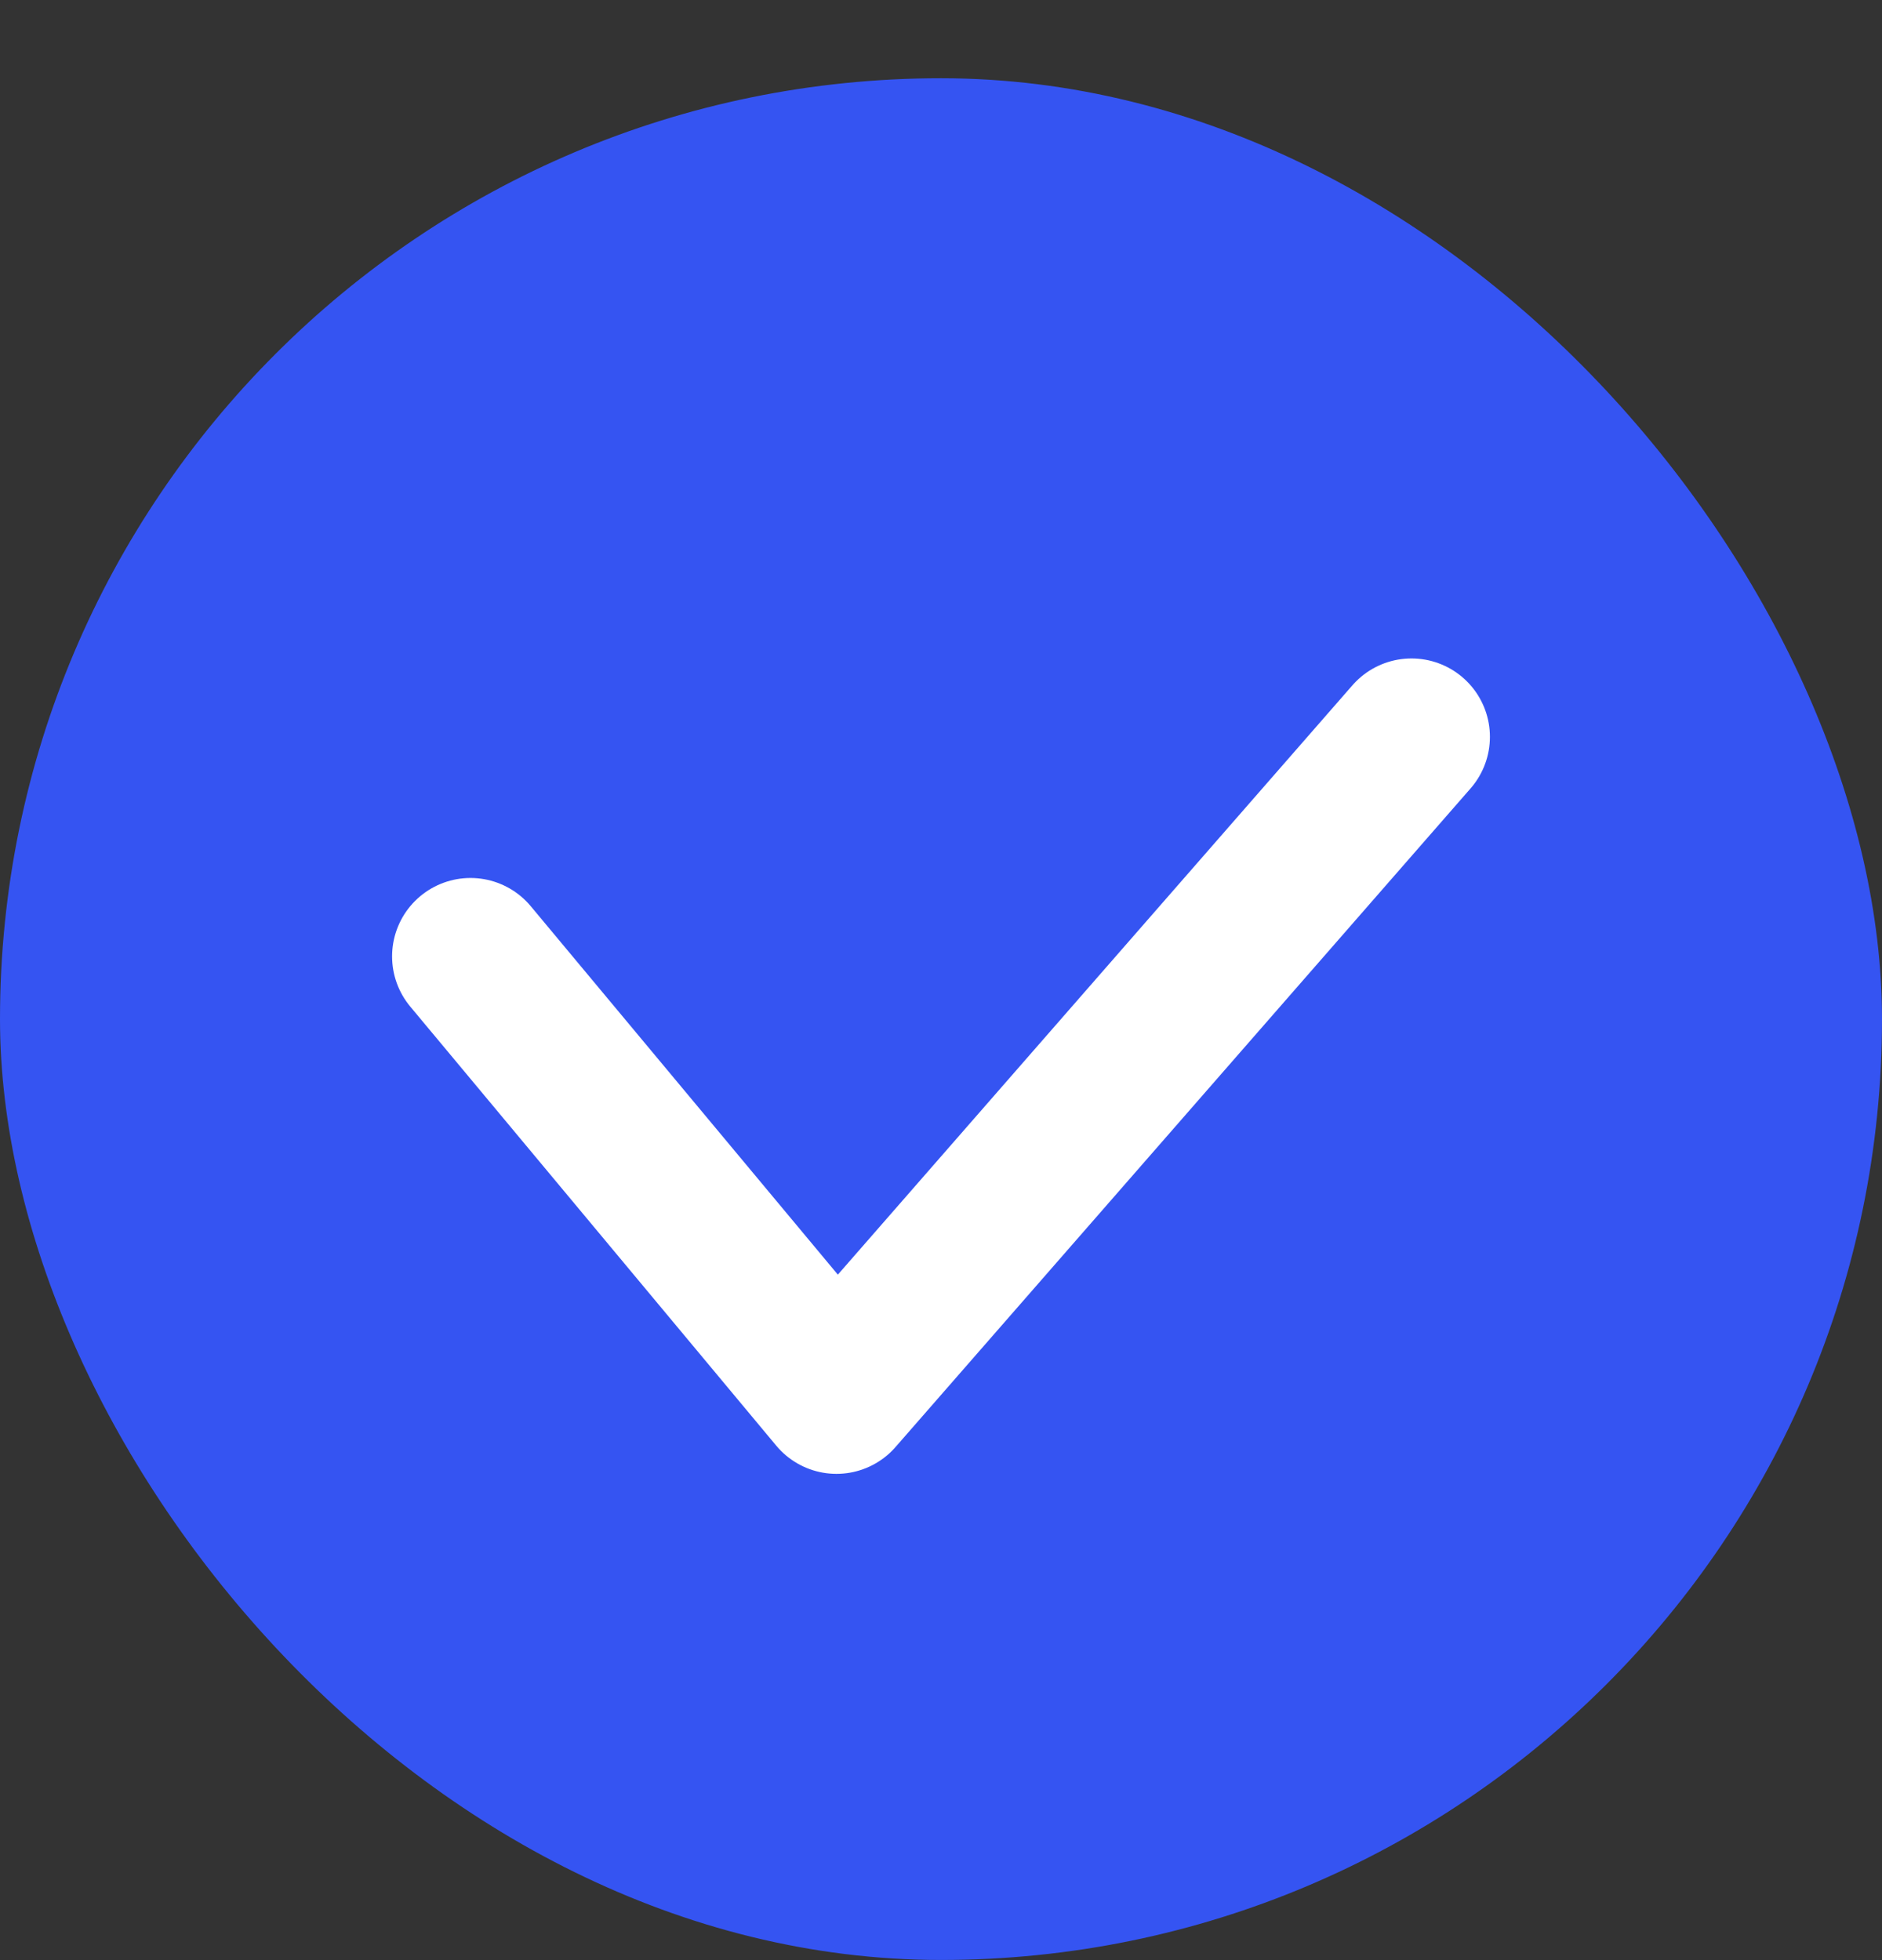<svg width="24" height="25" viewBox="0 0 24 25" fill="none" xmlns="http://www.w3.org/2000/svg">
<rect x="0" y="0" width="24" height="25" fill="#333333" stroke="none"/>
<rect y="0.998" width="24" height="24" rx="12" fill="#3554F2"/>
<path d="M6 12.198L10.667 17.798L18 9.398" stroke="white" stroke-width="2" stroke-linecap="round" stroke-linejoin="round"/>
</svg>
